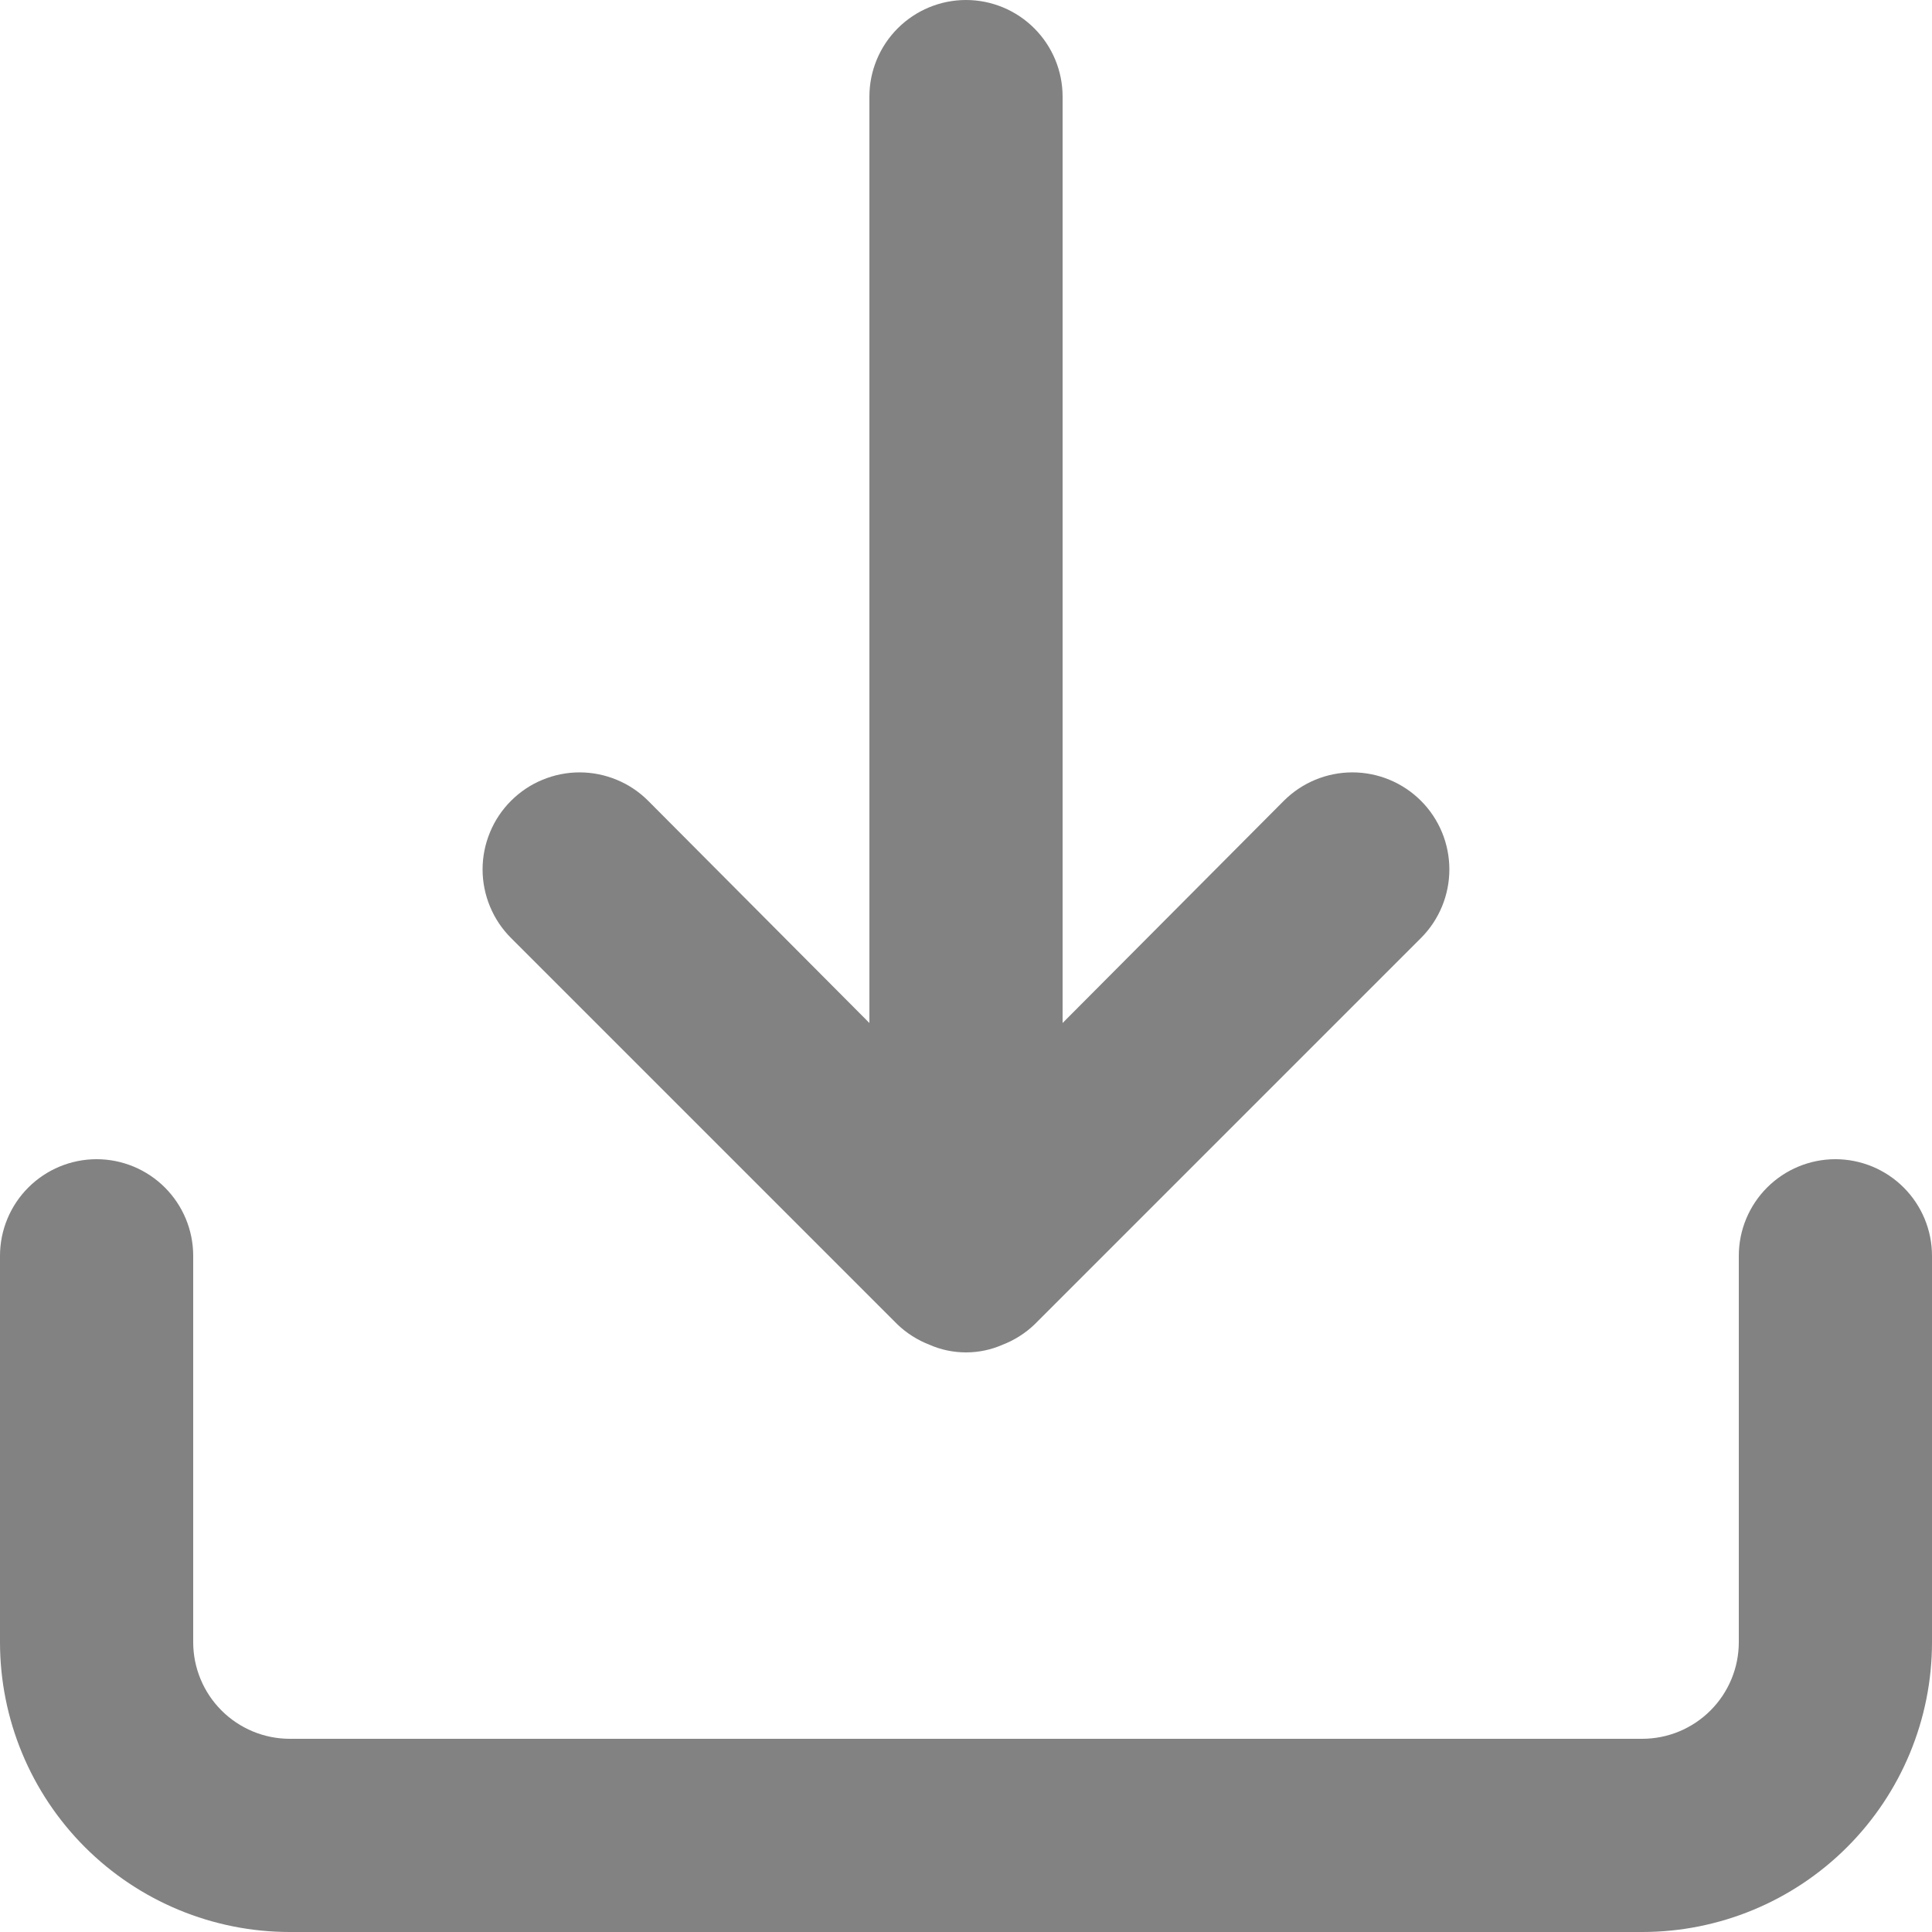 <svg width="32" height="32" viewBox="0 0 32 32" fill="none" xmlns="http://www.w3.org/2000/svg">
<path d="M30.4 19.2C29.976 19.2 29.569 19.369 29.269 19.669C28.969 19.969 28.8 20.376 28.8 20.8V27.2C28.8 27.624 28.631 28.031 28.331 28.331C28.031 28.631 27.624 28.8 27.2 28.8H4.8C4.376 28.8 3.969 28.631 3.669 28.331C3.369 28.031 3.2 27.624 3.2 27.2V20.8C3.2 20.376 3.031 19.969 2.731 19.669C2.431 19.369 2.024 19.2 1.6 19.2C1.176 19.2 0.769 19.369 0.469 19.669C0.169 19.969 0 20.376 0 20.8V27.2C0 28.473 0.506 29.694 1.406 30.594C2.306 31.494 3.527 32 4.8 32H27.2C28.473 32 29.694 31.494 30.594 30.594C31.494 29.694 32 28.473 32 27.2V20.8C32 20.376 31.831 19.969 31.531 19.669C31.231 19.369 30.824 19.2 30.4 19.2ZM14.864 21.936C15.016 22.082 15.196 22.196 15.392 22.272C15.584 22.357 15.791 22.4 16 22.4C16.209 22.4 16.416 22.357 16.608 22.272C16.804 22.196 16.984 22.082 17.136 21.936L23.536 15.536C23.837 15.235 24.006 14.826 24.006 14.4C24.006 13.974 23.837 13.565 23.536 13.264C23.235 12.963 22.826 12.793 22.4 12.793C21.974 12.793 21.565 12.963 21.264 13.264L17.6 16.944V1.6C17.6 1.176 17.431 0.769 17.131 0.469C16.831 0.169 16.424 0 16 0C15.576 0 15.169 0.169 14.869 0.469C14.569 0.769 14.4 1.176 14.4 1.6V16.944L10.736 13.264C10.587 13.115 10.41 12.996 10.215 12.916C10.02 12.835 9.811 12.793 9.6 12.793C9.389 12.793 9.18 12.835 8.985 12.916C8.79 12.996 8.613 13.115 8.464 13.264C8.315 13.413 8.196 13.59 8.116 13.785C8.035 13.98 7.993 14.189 7.993 14.4C7.993 14.611 8.035 14.82 8.116 15.015C8.196 15.21 8.315 15.387 8.464 15.536L14.864 21.936Z" fill="#828282"/>
</svg>
